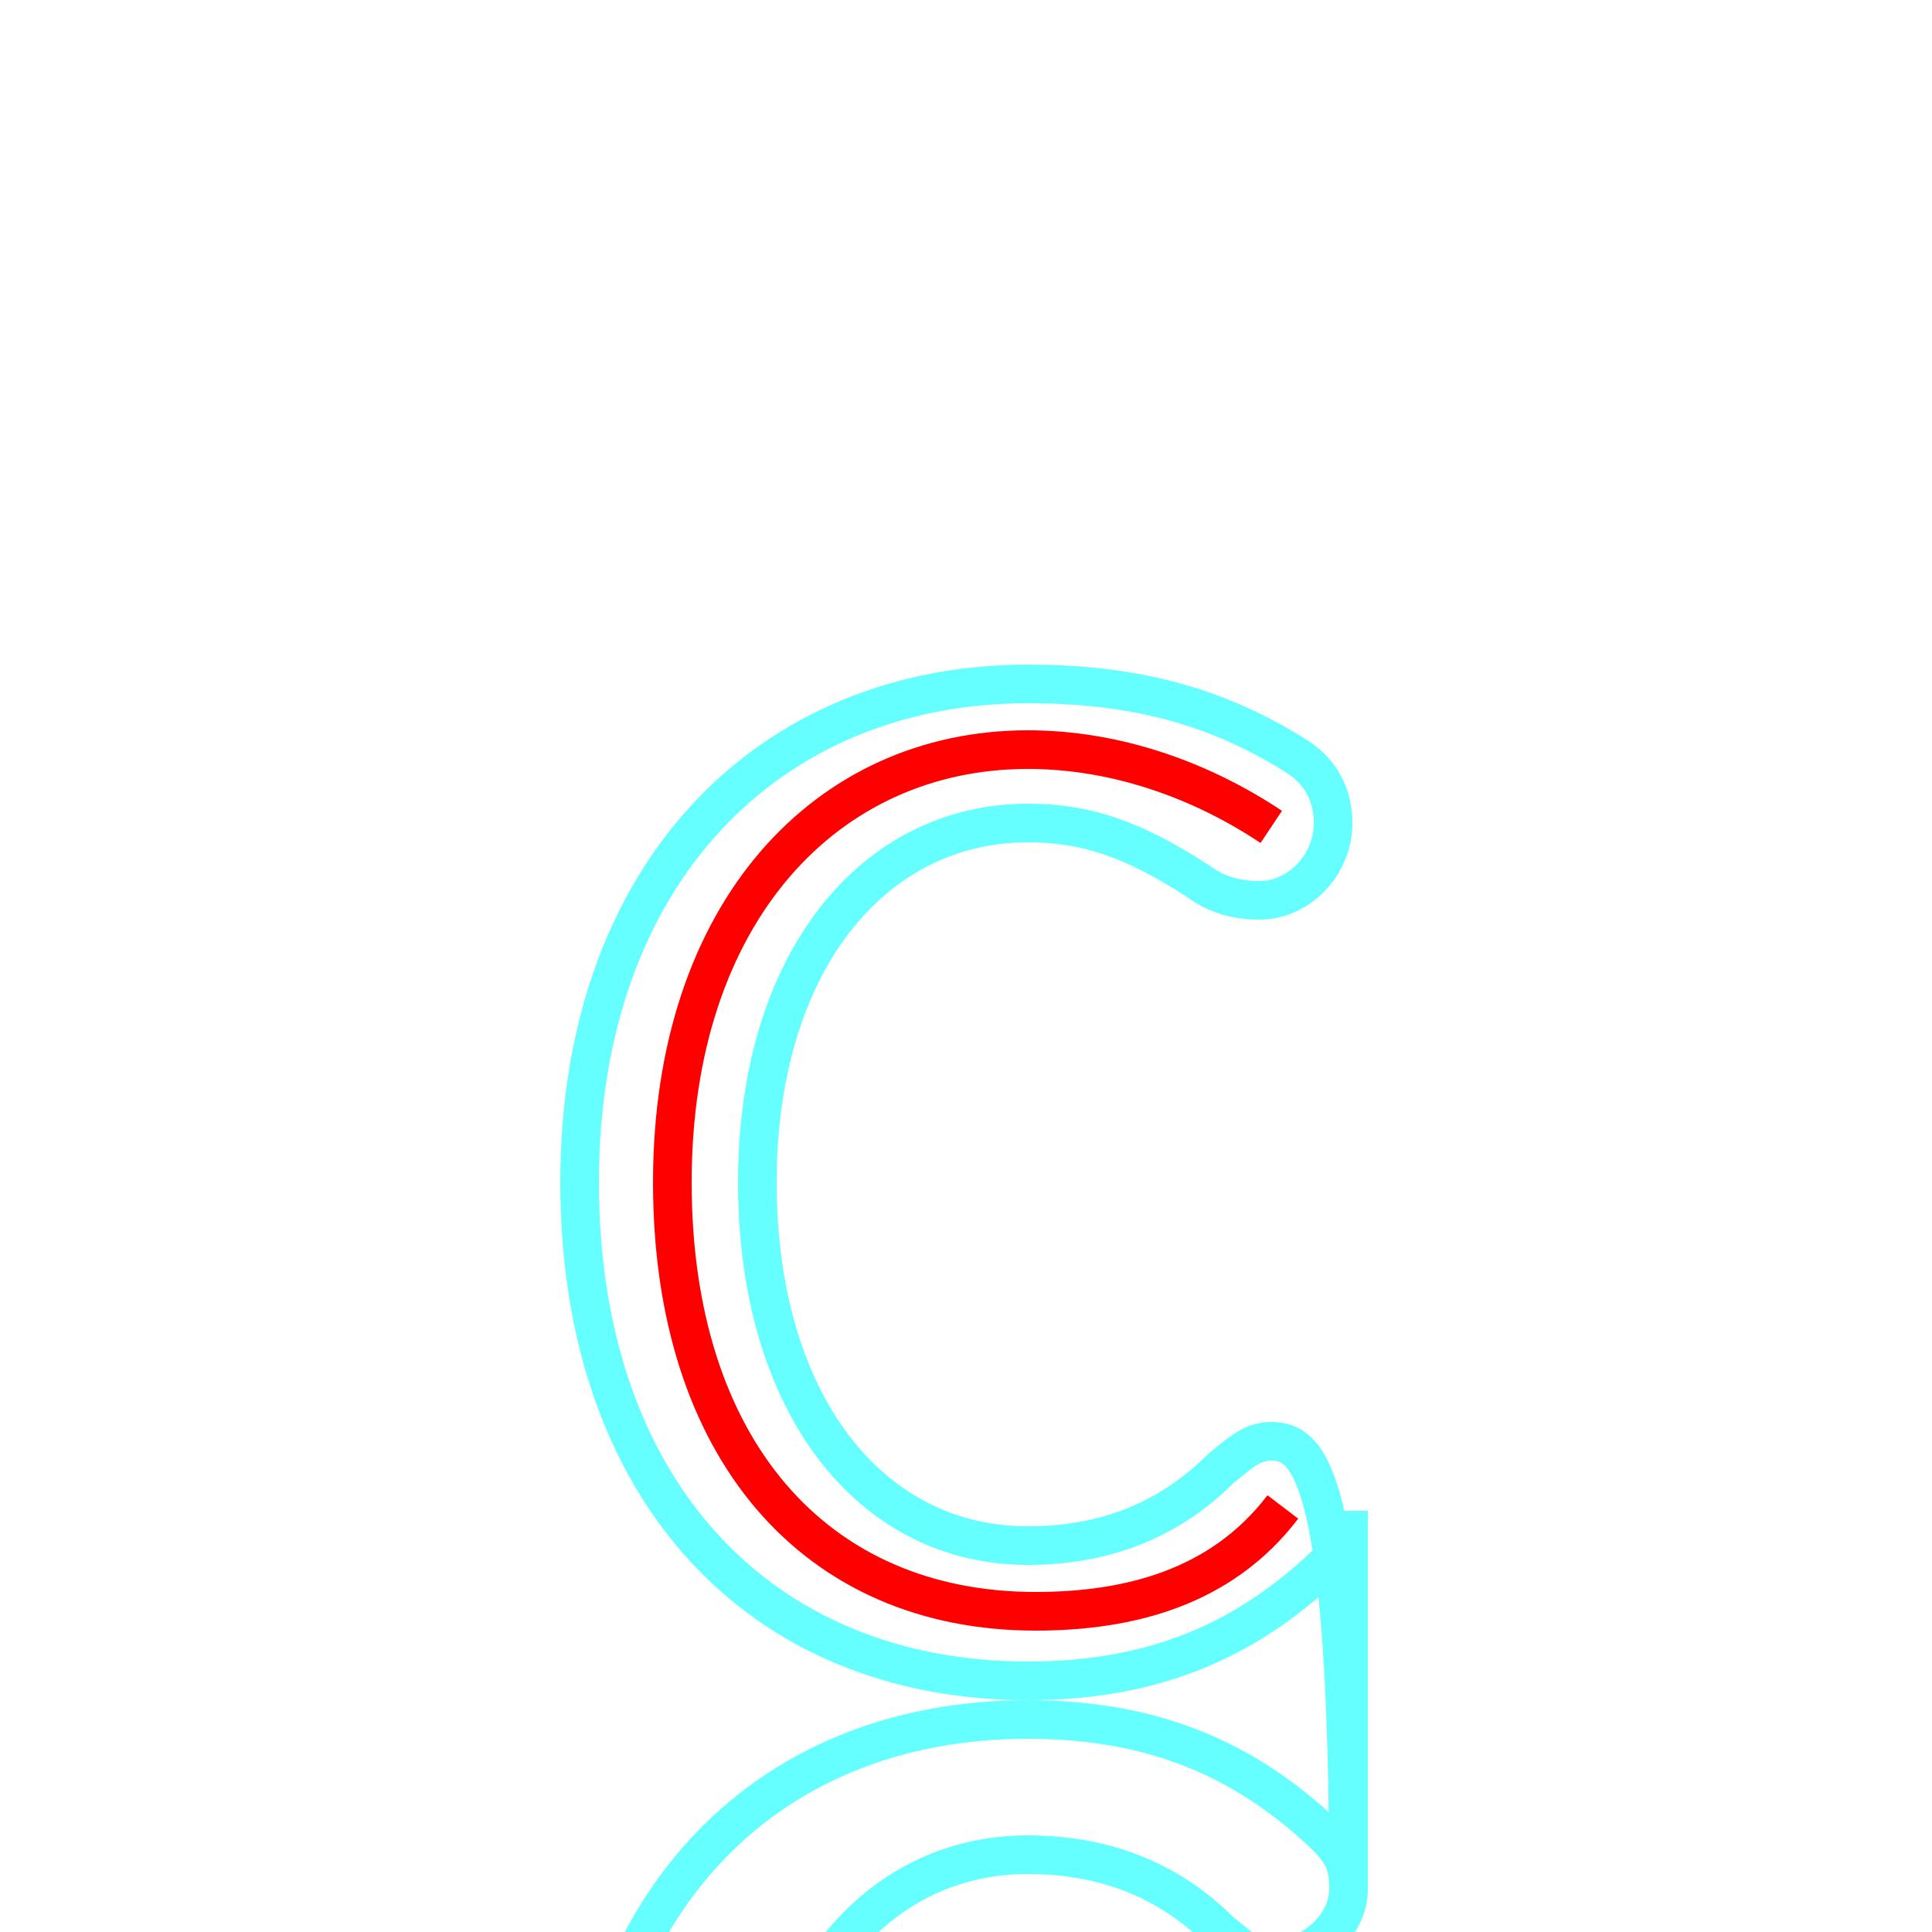 <?xml version='1.0' encoding='utf8'?>
<svg viewBox="0.0 -6.0 50.0 50.0" version="1.1" xmlns="http://www.w3.org/2000/svg">
<rect x="0.0" y="-6.0" width="50.0" height="50.0" fill="#333333" stroke="none"/>
<rect x="-1000" y="-1000" width="2000" height="2000" stroke="white" fill="white"/>
<g style="fill:none;stroke:rgba(255, 0, 0, 1);  stroke-width:1"><path d="M 32.9 -22.6 C 31.1 -23.8 28.9 -24.6 26.6 -24.6 C 21.4 -24.6 17.4 -20.4 17.4 -13.4 C 17.4 -6.5 21.1 -2.3 26.8 -2.3 C 29.2 -2.3 31.6 -2.9 33.2 -5.0" transform="translate(0.0 38.0)" />
</g>
<g style="fill:none;stroke:rgba(0, 255, 255, 0.6);  stroke-width:1">
<path d="M 34.9 -4.9 C 34.9 -4.3 34.8 -4.0 34.3 -3.5 C 32.2 -1.5 29.8 -0.5 26.6 -0.5 C 19.7 -0.5 15.0 -5.4 15.0 -13.4 C 15.0 -21.4 19.9 -26.3 26.6 -26.3 C 29.2 -26.3 31.4 -25.8 33.6 -24.4 C 34.2 -24.0 34.5 -23.4 34.5 -22.7 C 34.5 -21.6 33.6 -20.7 32.6 -20.7 C 31.9 -20.7 31.4 -20.9 31.0 -21.2 C 29.3 -22.3 28.1 -22.7 26.6 -22.7 C 22.6 -22.7 19.6 -19.1 19.6 -13.4 C 19.6 -7.7 22.5 -4.0 26.6 -4.0 C 28.8 -4.0 30.4 -4.8 31.6 -6.0 C 32.1 -6.4 32.4 -6.7 32.9 -6.7 C 33.9 -6.7 34.9 -5.8 34.9 4.9 C 34.9 5.8 34.0 6.7 32.9 6.7 C 32.4 6.7 32.1 6.4 31.6 6.0 C 30.4 4.8 28.8 4.0 26.6 4.0 C 22.5 4.0 19.6 7.7 19.6 13.4 C 19.6 19.1 22.6 22.7 26.6 22.7 C 28.1 22.7 29.3 22.3 31.0 21.2 C 31.5 20.9 31.9 20.7 32.6 20.7 C 33.6 20.7 34.5 21.6 34.5 22.7 C 34.5 23.4 34.2 24.0 33.6 24.4 C 31.4 25.8 29.2 26.3 26.6 26.3 C 19.9 26.3 15.0 21.4 15.0 13.4 C 15.0 5.4 19.7 0.5 26.6 0.5 C 29.8 0.5 32.2 1.5 34.3 3.5 C 34.8 4.0 34.9 4.3 34.9 4.9 Z" transform="translate(0.0 38.0)" />
</g>
</svg>